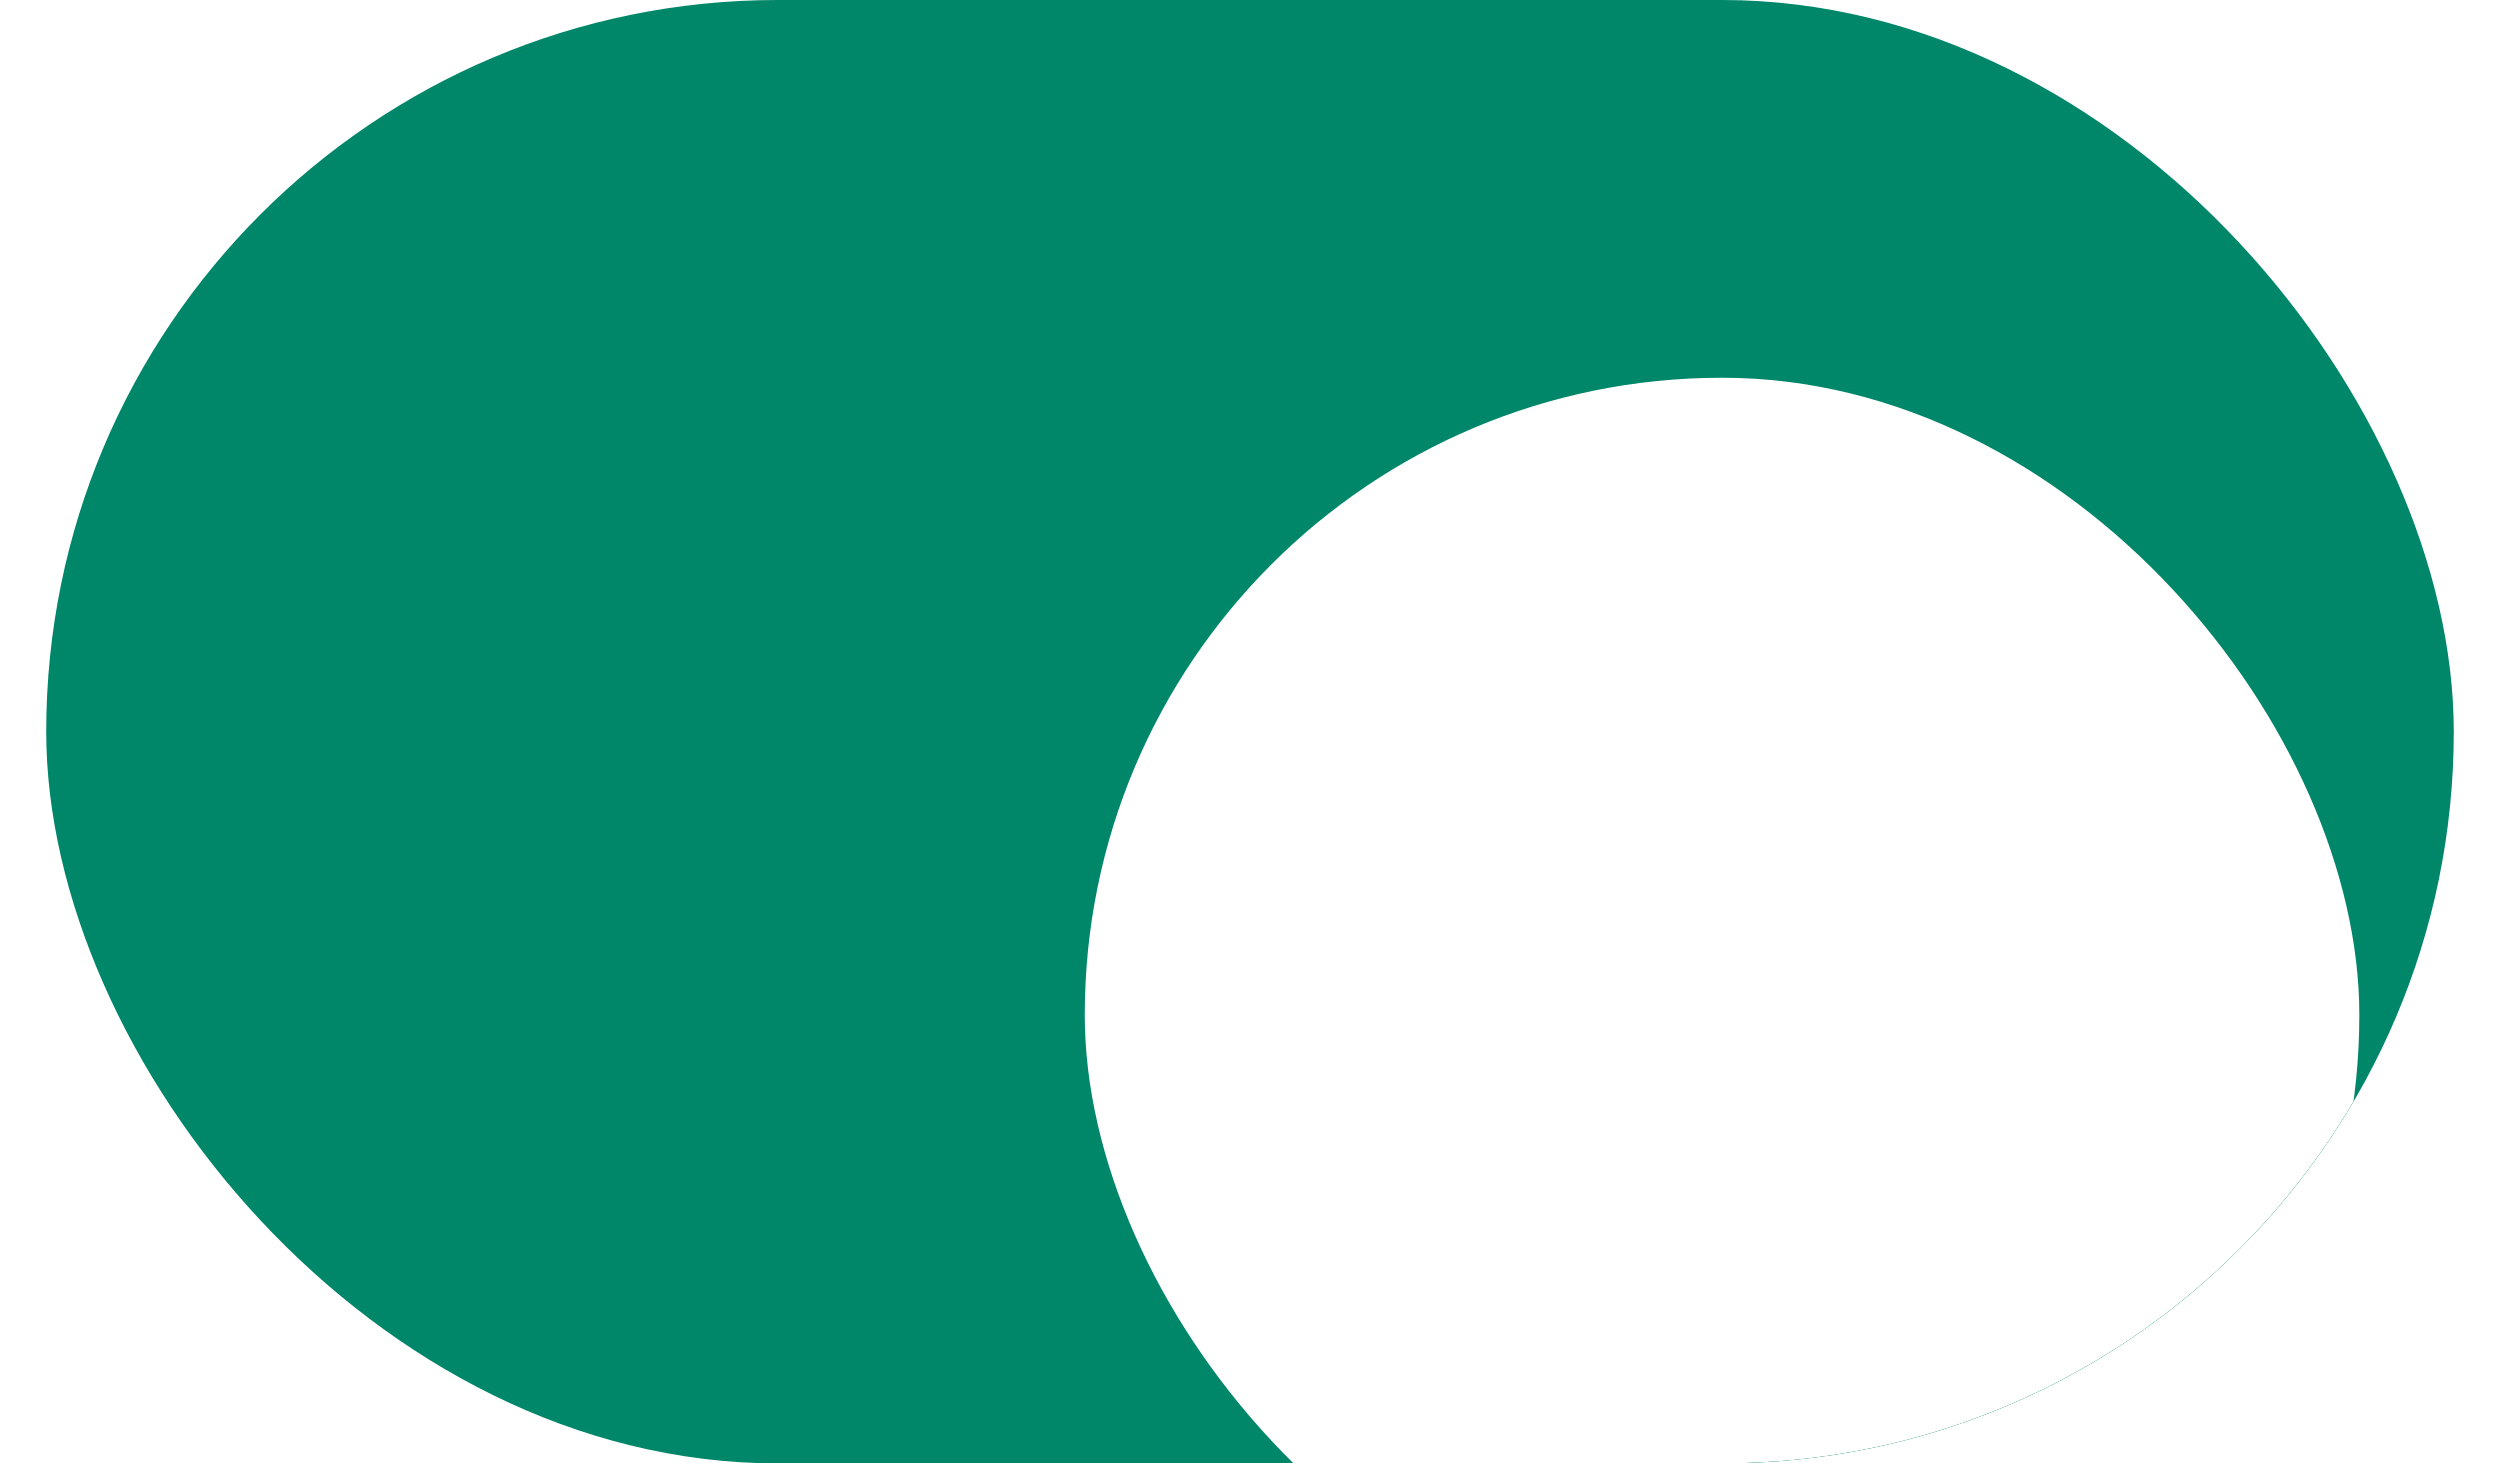 <svg width="41" height="24" viewBox="0 0 41 24" fill="none" xmlns="http://www.w3.org/2000/svg">
<g clip-path="url(#clip0_1_10669)">
<rect x="0.758" width="39.484" height="24" rx="12" fill="#008669"/>
<g filter="url(#filter0_ddd_1_10669)">
<rect x="17.79" y="1.549" width="20.903" height="20.903" rx="10.452" fill="white"/>
</g>
</g>
<defs>
<filter id="filter0_ddd_1_10669" x="11.597" y="-2.322" width="33.29" height="33.29" filterUnits="userSpaceOnUse" color-interpolation-filters="sRGB">
<feFlood flood-opacity="0" result="BackgroundImageFix"/>
<feColorMatrix in="SourceAlpha" type="matrix" values="0 0 0 0 0 0 0 0 0 0 0 0 0 0 0 0 0 0 127 0" result="hardAlpha"/>
<feOffset dy="2.323"/>
<feGaussianBlur stdDeviation="0.387"/>
<feComposite in2="hardAlpha" operator="out"/>
<feColorMatrix type="matrix" values="0 0 0 0 0 0 0 0 0 0 0 0 0 0 0 0 0 0 0.06 0"/>
<feBlend mode="normal" in2="BackgroundImageFix" result="effect1_dropShadow_1_10669"/>
<feColorMatrix in="SourceAlpha" type="matrix" values="0 0 0 0 0 0 0 0 0 0 0 0 0 0 0 0 0 0 127 0" result="hardAlpha"/>
<feOffset dy="2.323"/>
<feGaussianBlur stdDeviation="3.097"/>
<feComposite in2="hardAlpha" operator="out"/>
<feColorMatrix type="matrix" values="0 0 0 0 0 0 0 0 0 0 0 0 0 0 0 0 0 0 0.15 0"/>
<feBlend mode="normal" in2="effect1_dropShadow_1_10669" result="effect2_dropShadow_1_10669"/>
<feColorMatrix in="SourceAlpha" type="matrix" values="0 0 0 0 0 0 0 0 0 0 0 0 0 0 0 0 0 0 127 0" result="hardAlpha"/>
<feMorphology radius="0.774" operator="dilate" in="SourceAlpha" result="effect3_dropShadow_1_10669"/>
<feOffset/>
<feComposite in2="hardAlpha" operator="out"/>
<feColorMatrix type="matrix" values="0 0 0 0 0 0 0 0 0 0 0 0 0 0 0 0 0 0 0.04 0"/>
<feBlend mode="normal" in2="effect2_dropShadow_1_10669" result="effect3_dropShadow_1_10669"/>
<feBlend mode="normal" in="SourceGraphic" in2="effect3_dropShadow_1_10669" result="shape"/>
</filter>
<clipPath id="clip0_1_10669">
<rect x="0.758" width="39.484" height="24" rx="12" fill="white"/>
</clipPath>
</defs>
</svg>
